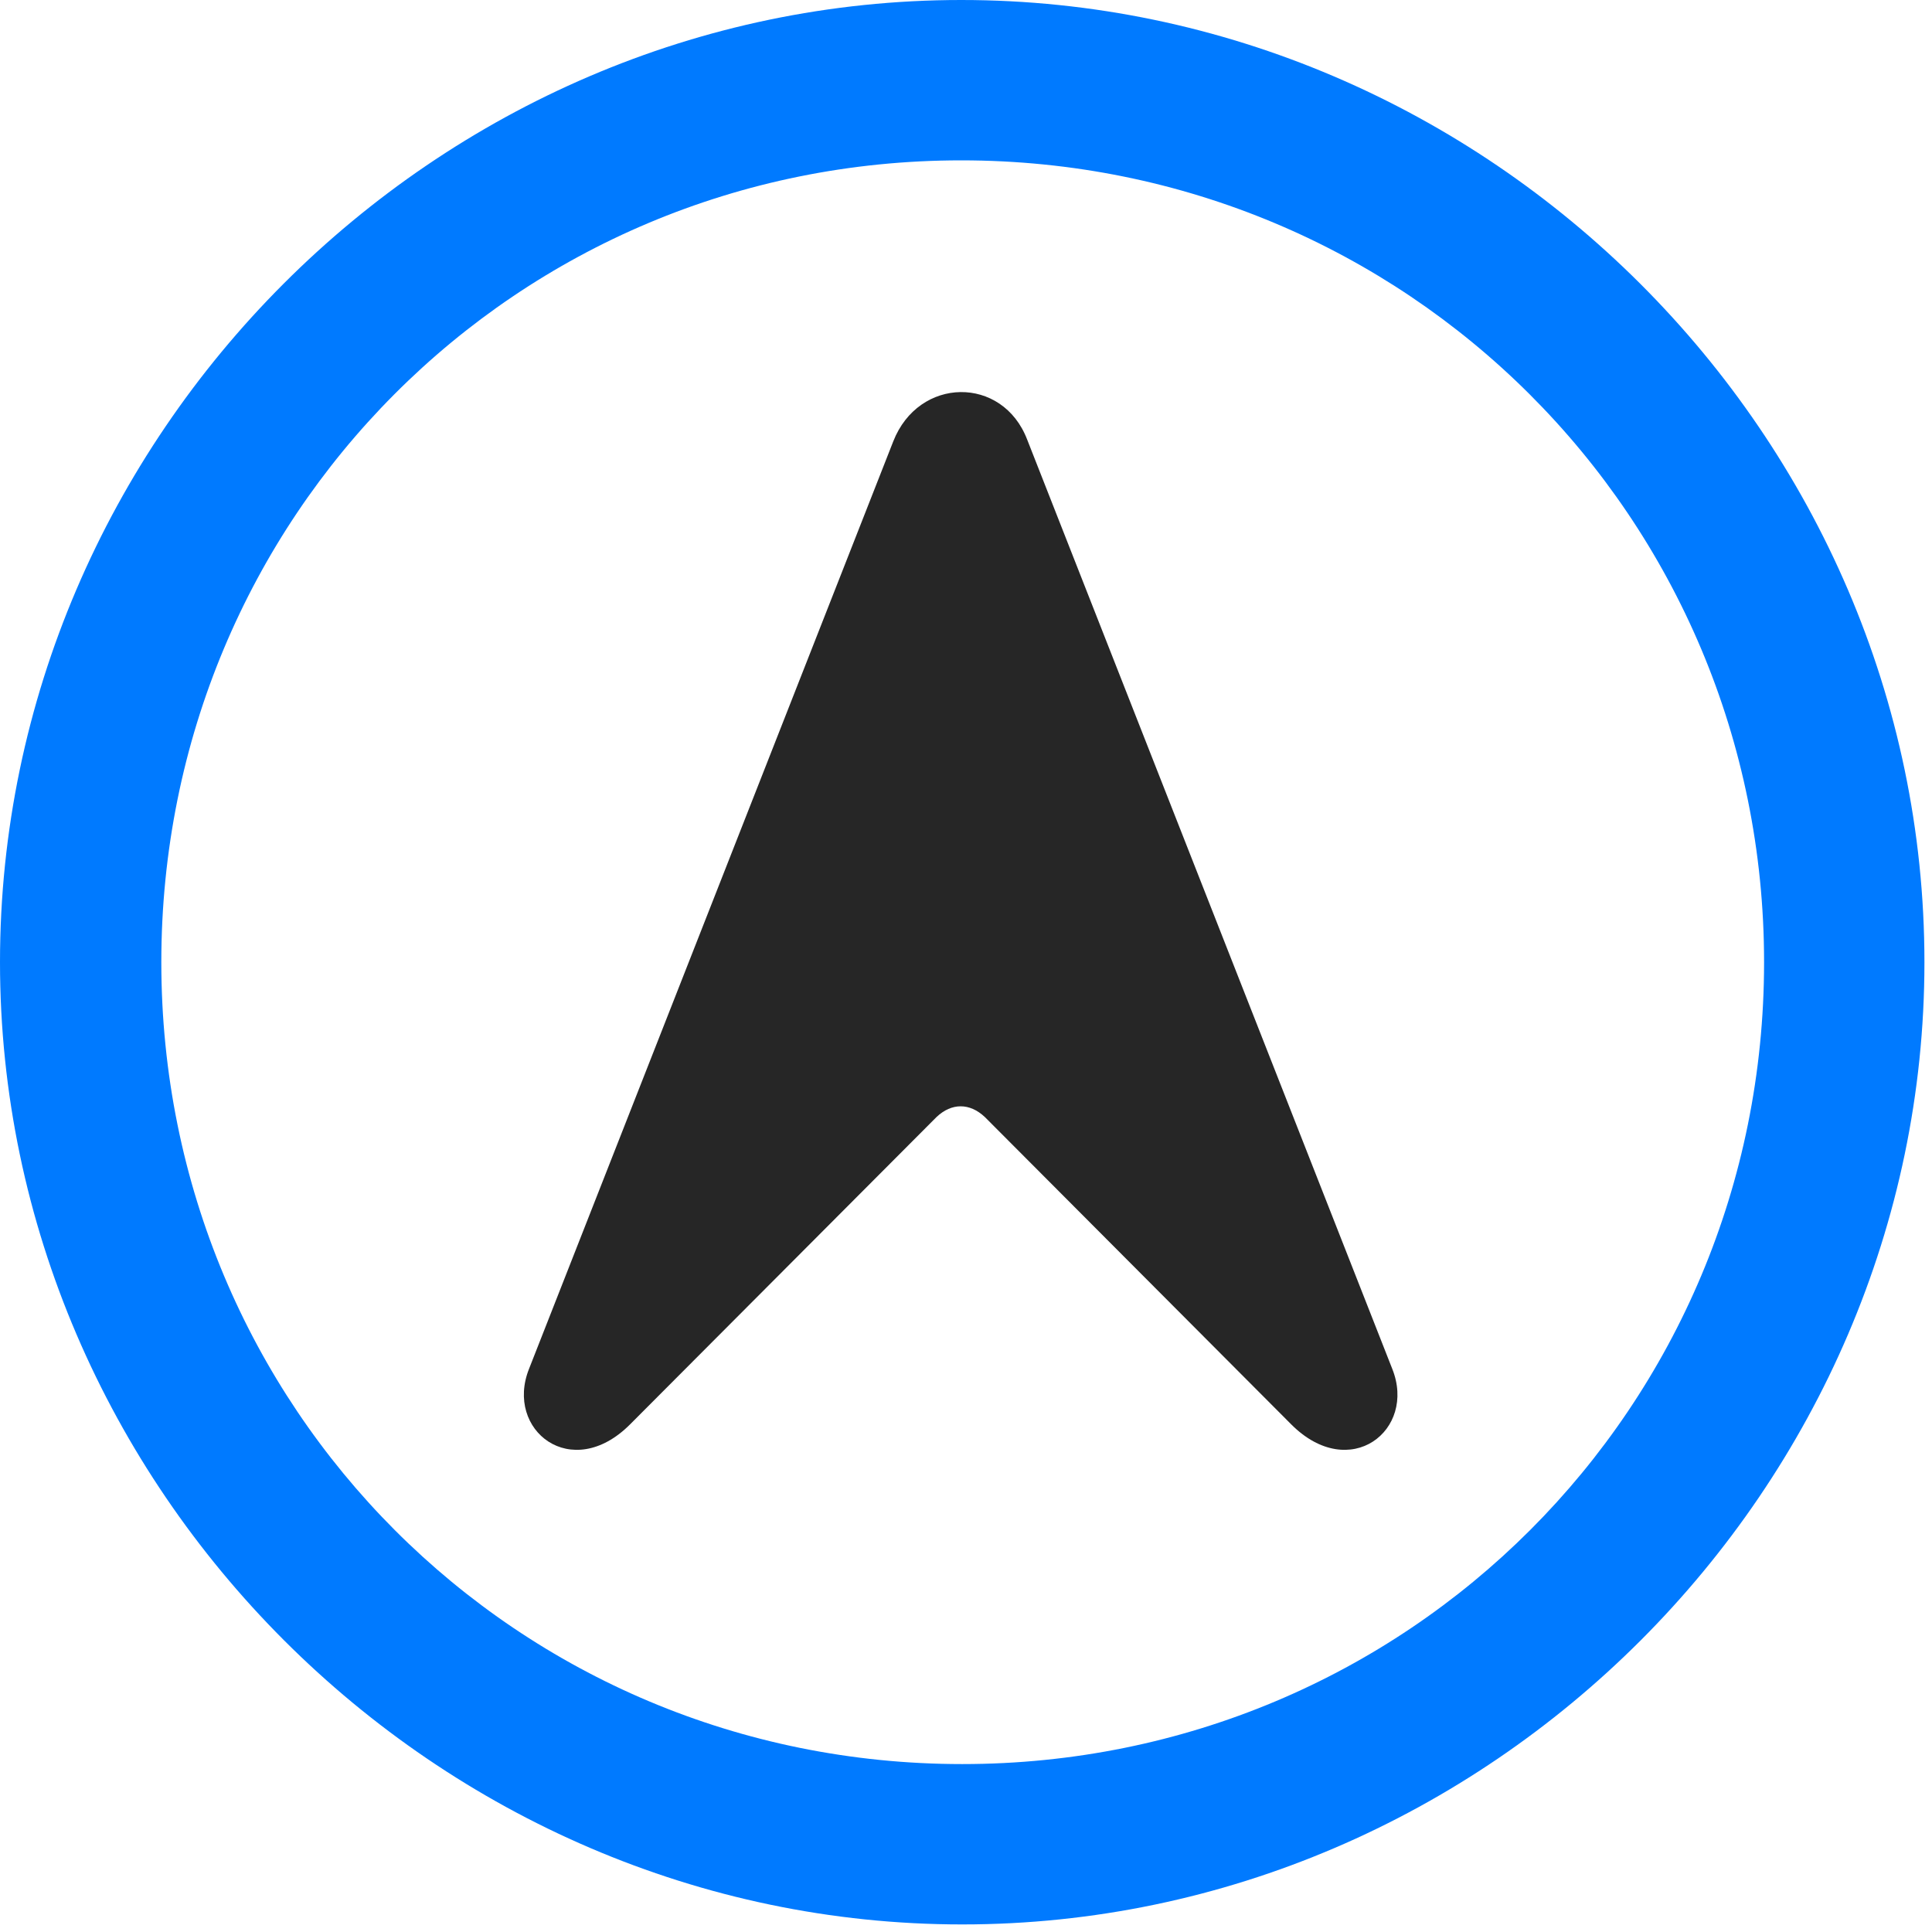 <svg width="24" height="24" viewBox="0 0 24 24" fill="none" xmlns="http://www.w3.org/2000/svg">
<path d="M11.953 23.906C18.492 23.906 23.906 18.48 23.906 11.953C23.906 5.414 18.48 0 11.941 0C5.414 0 0 5.414 0 11.953C0 18.48 5.426 23.906 11.953 23.906ZM11.953 21.914C6.422 21.914 2.004 17.484 2.004 11.953C2.004 6.422 6.41 1.992 11.941 1.992C17.473 1.992 21.914 6.422 21.914 11.953C21.914 17.484 17.484 21.914 11.953 21.914Z" fill="#007AFF"/>
<path d="M6.572 17.004C6.268 17.766 7.1 18.422 7.826 17.695L11.635 13.875C11.822 13.699 12.045 13.699 12.233 13.875L16.041 17.695C16.768 18.422 17.6 17.766 17.295 17.004L12.76 5.461C12.455 4.664 11.412 4.676 11.096 5.484L6.572 17.004Z" fill="black" fill-opacity="0.85"/>
</svg>
